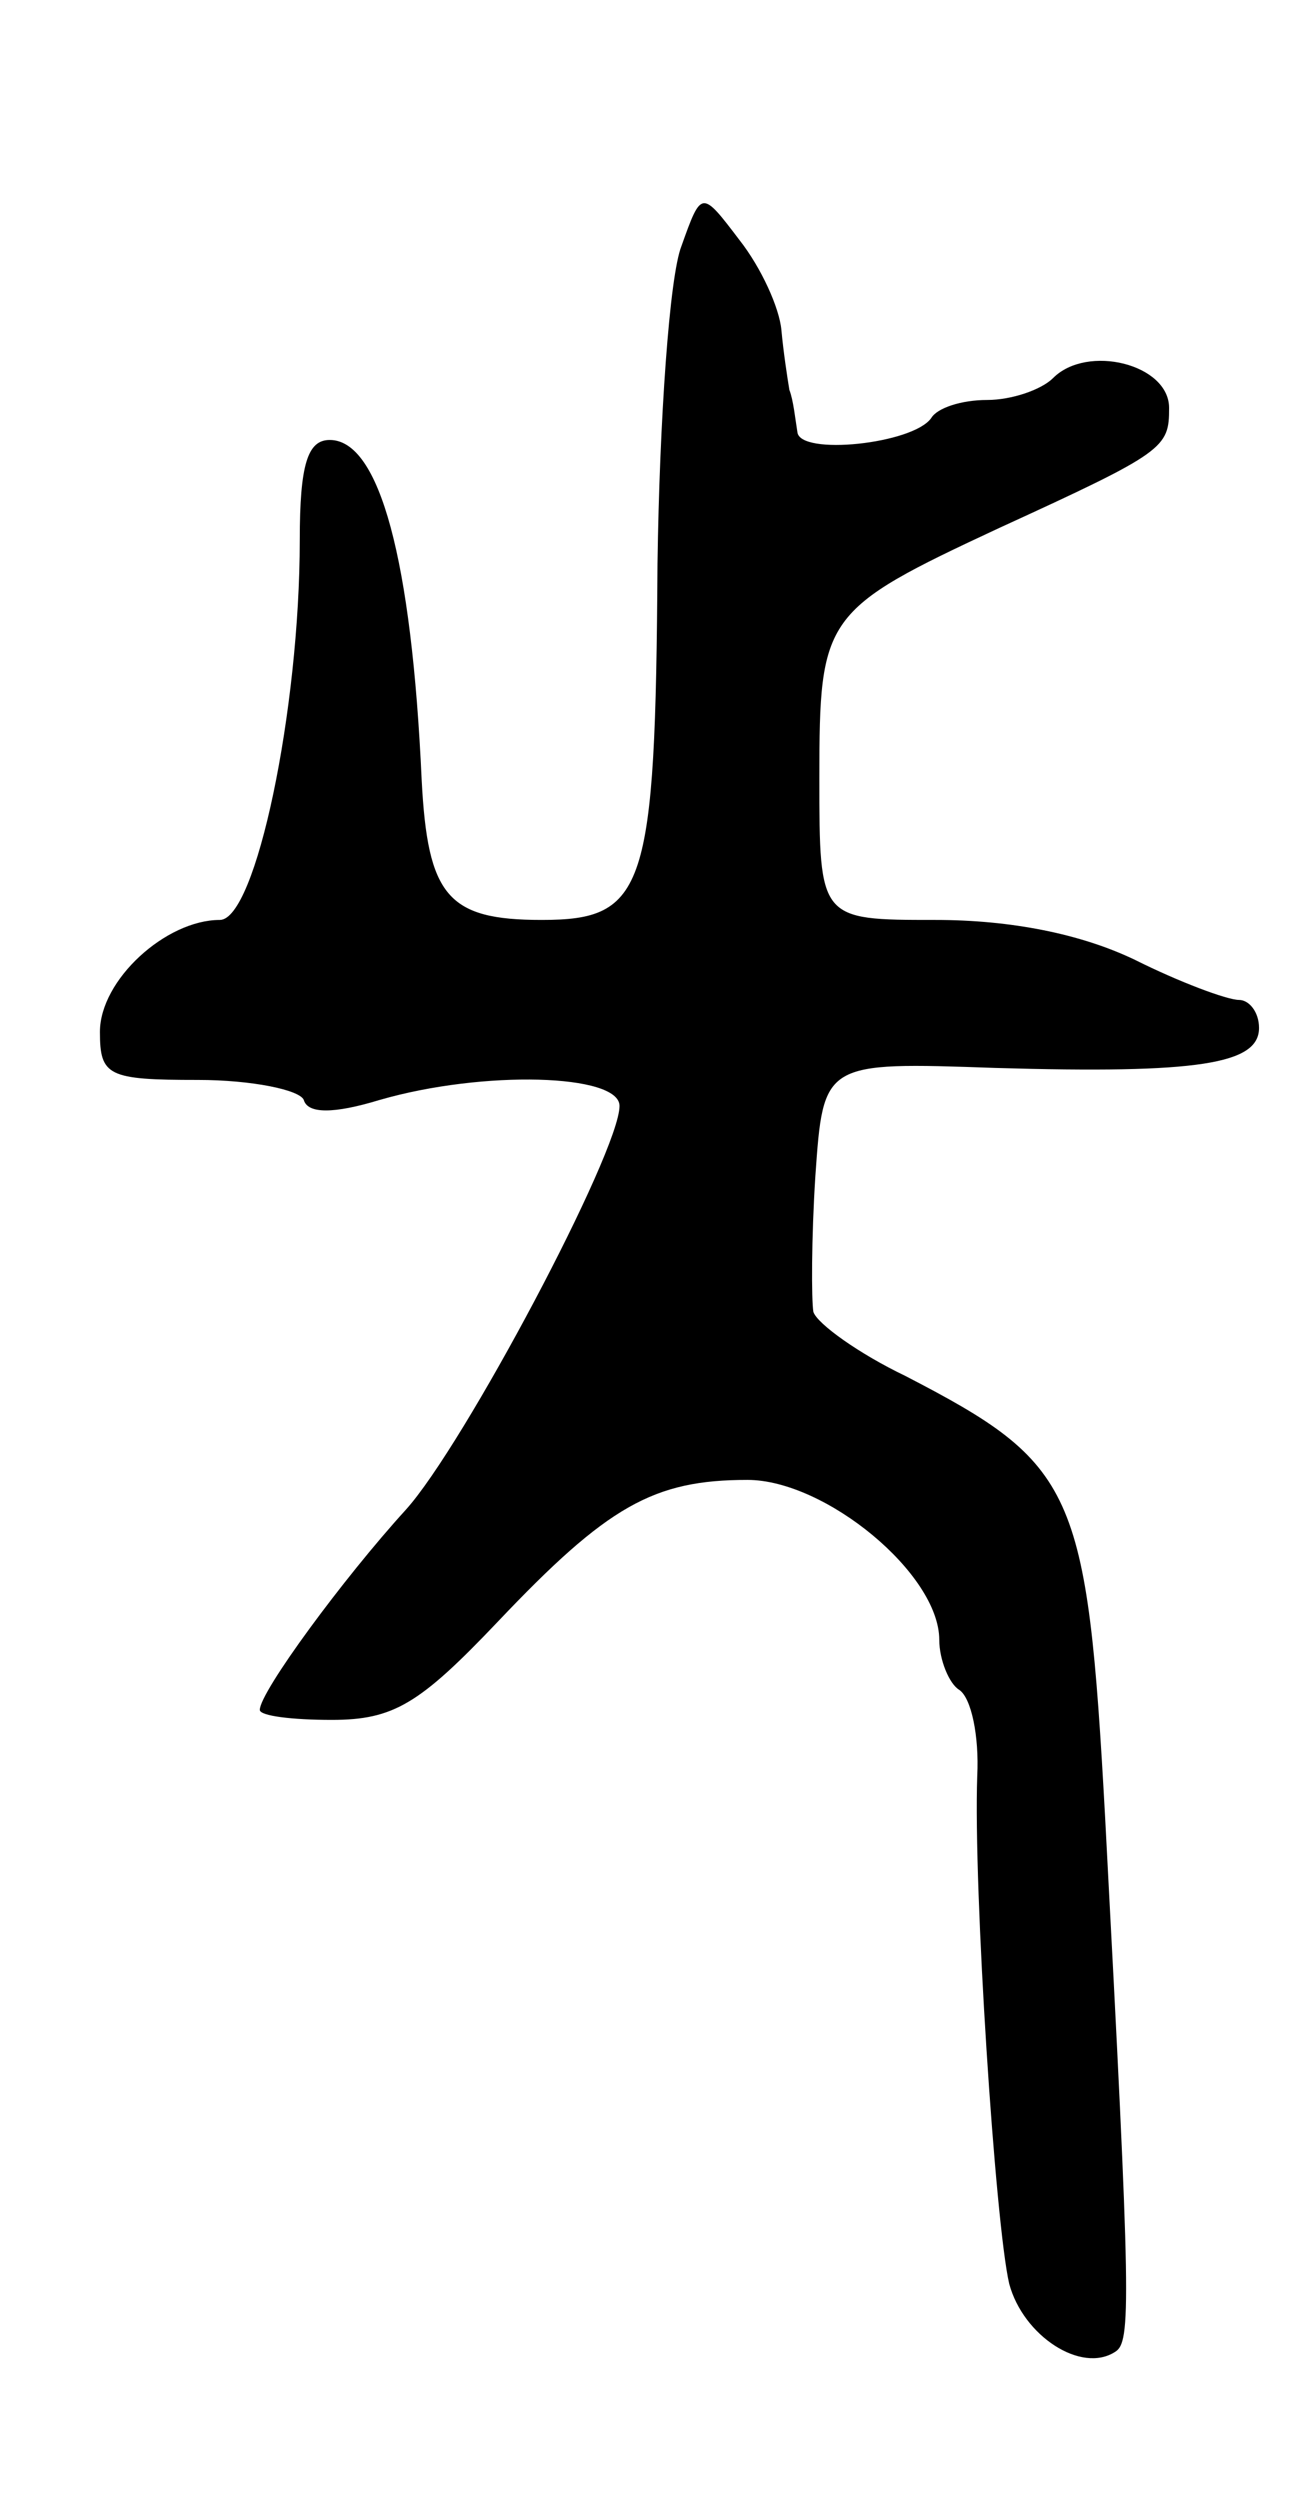 <svg version="1.0" xmlns="http://www.w3.org/2000/svg"
 width="65pt" height="125pt" viewBox="0 0 65 125"
 preserveAspectRatio="xMidYMid meet">
<g transform="translate(0,125) scale(0.1,-0.1)"
fill="#000000" stroke="none">
<path d="M341 1127 c-6 -15 -11 -87 -12 -159 -1 -163 -6 -178 -58 -178 -47 0
-57 12 -60 70 -5 110 -21 170 -46 170 -11 0 -15 -12 -15 -50 0 -85 -22 -190
-40 -190 -27 0 -60 -30 -60 -56 0 -22 4 -24 49 -24 27 0 51 -5 53 -10 2 -7 15
-7 38 0 52 15 120 13 120 -3 0 -23 -78 -170 -107 -202 -31 -34 -73 -91 -73
-100 0 -3 16 -5 36 -5 31 0 44 8 83 49 55 58 78 71 125 71 39 0 96 -47 96 -80
0 -10 5 -22 10 -25 6 -4 10 -23 9 -43 -2 -56 9 -224 16 -254 7 -26 36 -45 53
-34 8 5 8 22 -5 267 -9 165 -15 177 -100 221 -23 11 -44 26 -46 32 -1 6 -1 37
1 68 4 57 4 57 90 54 102 -3 132 2 132 20 0 8 -5 14 -10 14 -6 0 -30 9 -52 20
-27 13 -62 20 -100 20 -58 0 -58 0 -58 71 0 81 2 84 90 125 83 38 85 40 85 60
0 22 -41 32 -58 15 -6 -6 -21 -11 -33 -11 -13 0 -25 -4 -28 -9 -9 -13 -66 -19
-67 -7 -1 6 -2 16 -4 21 -1 6 -3 19 -4 30 -1 11 -10 31 -21 45 -19 25 -19 25
-29 -3z"/>
</g>
</svg>
